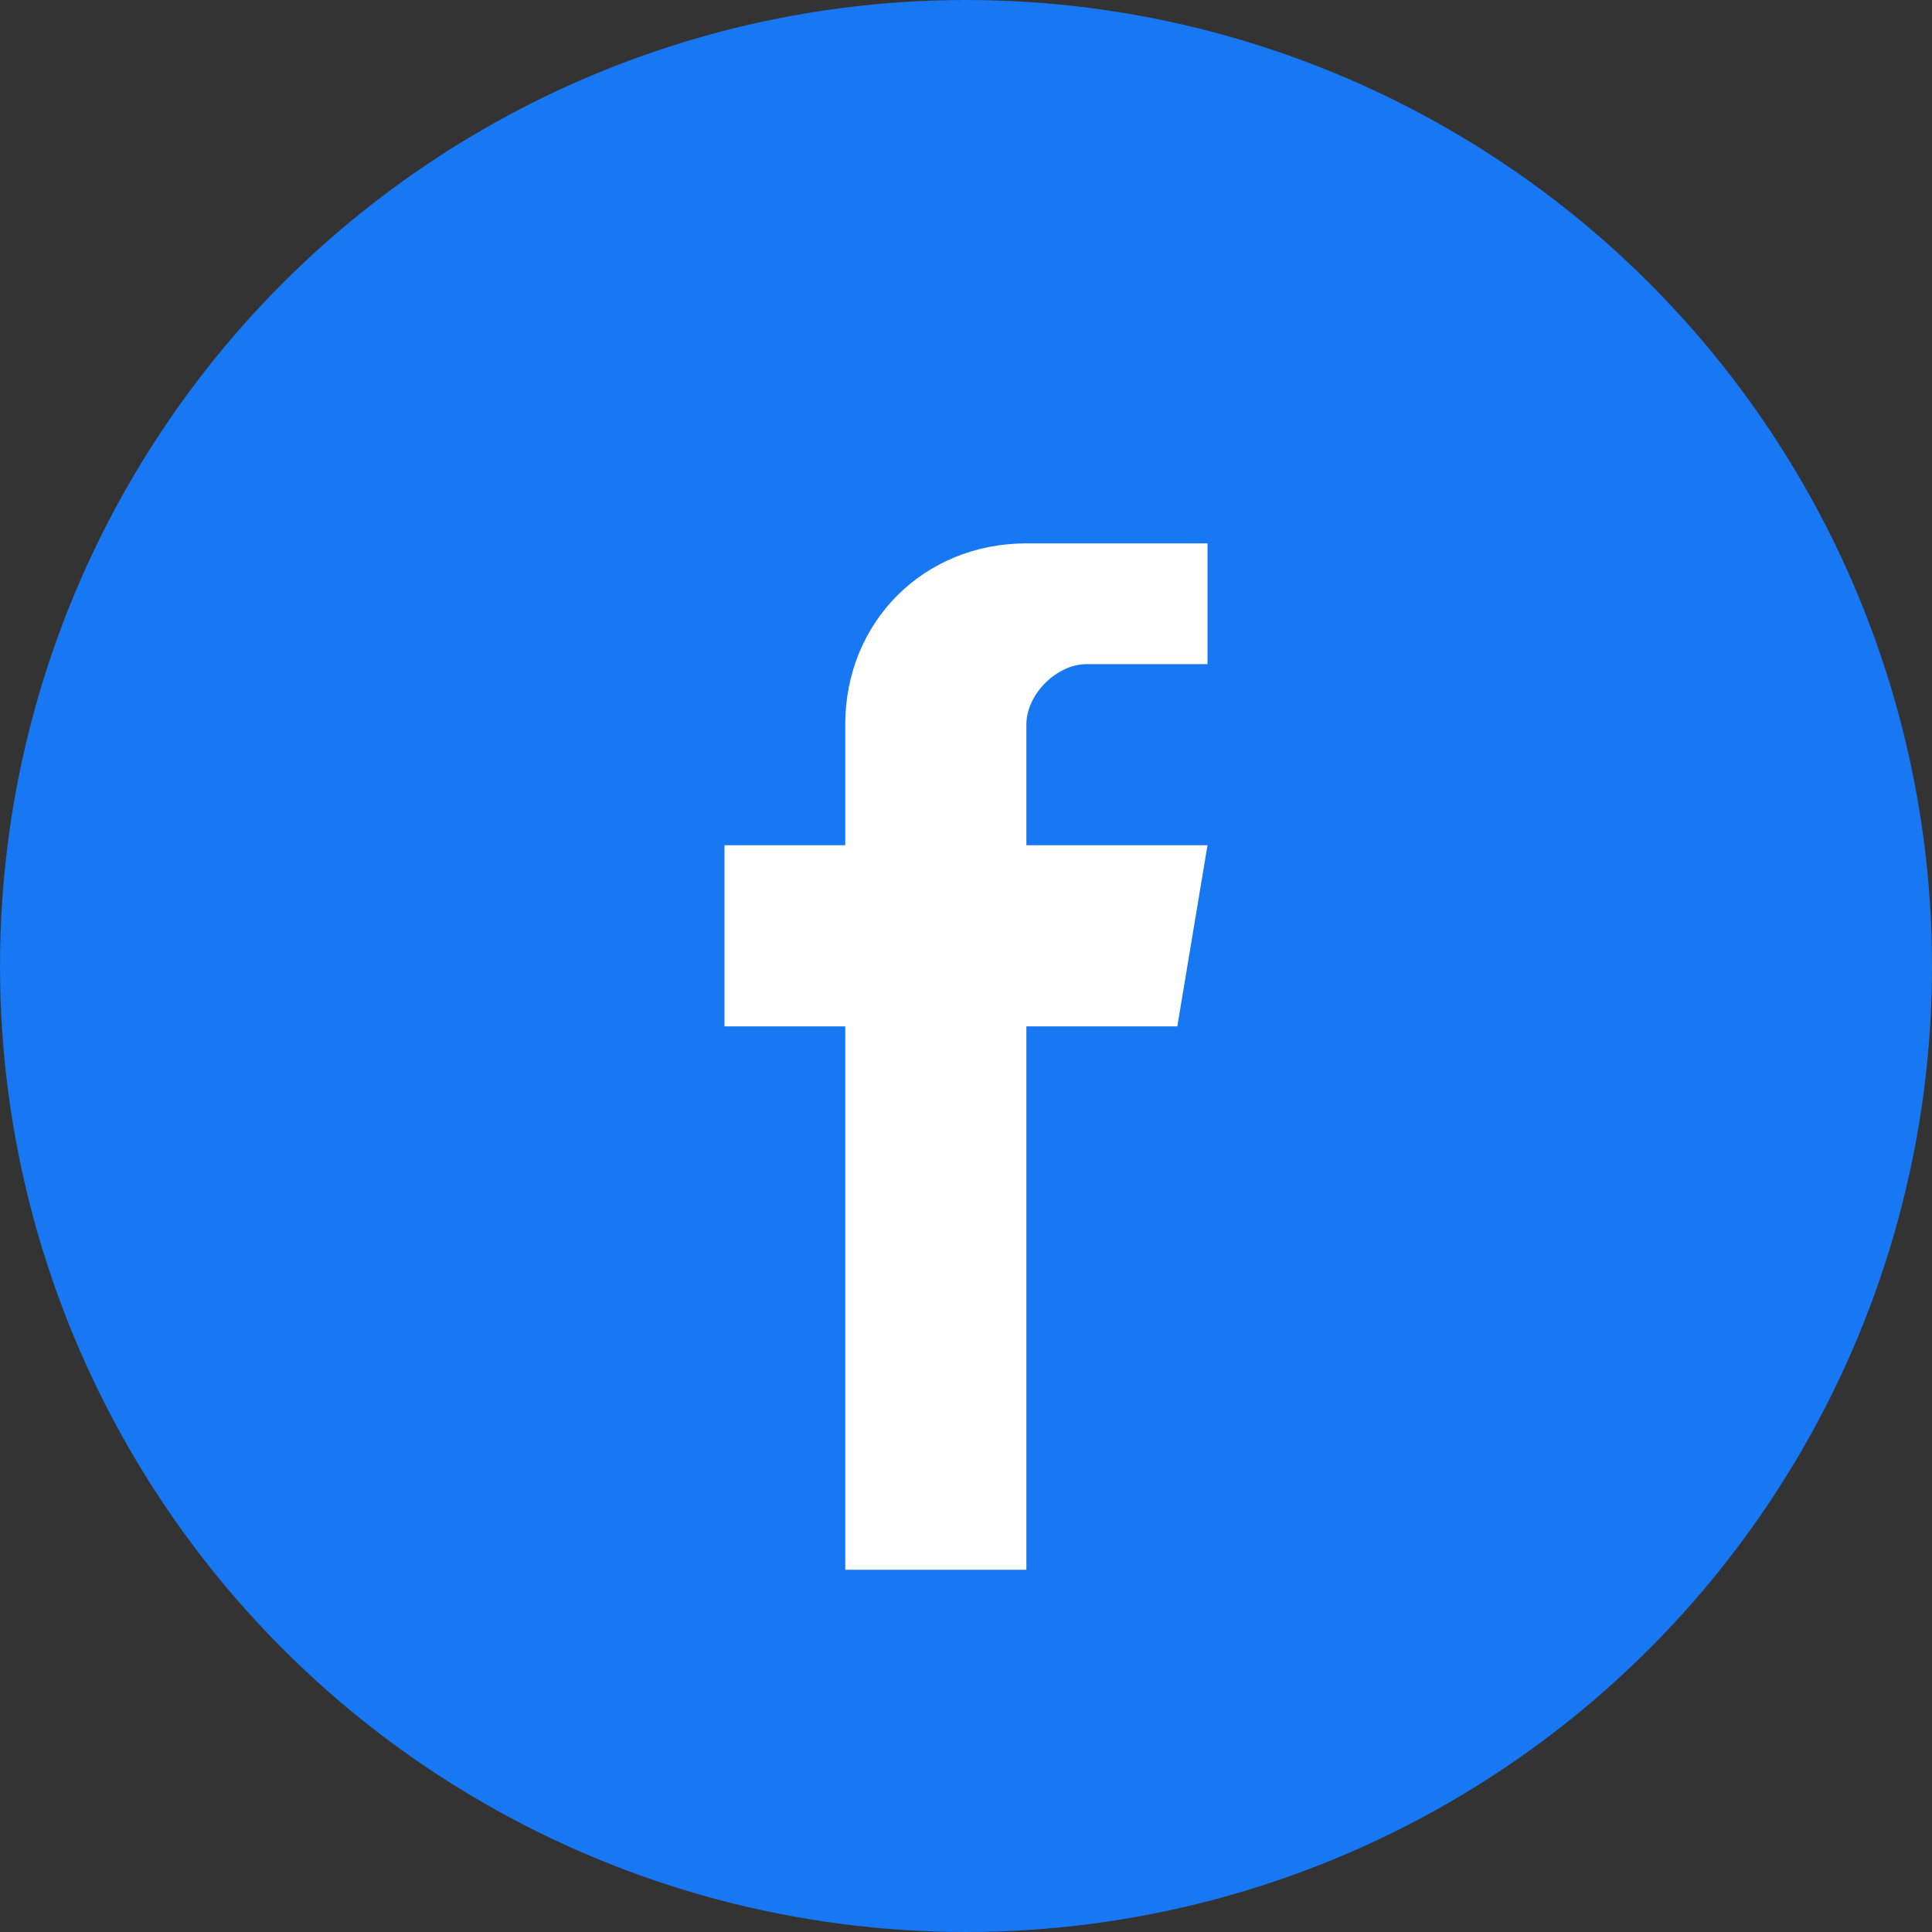 <svg xmlns="http://www.w3.org/2000/svg" viewBox="0 0 32 32"><rect x="0" y="0" width="32" height="32" fill="#333333" stroke="none"/><circle cx="16" cy="16" r="16" fill="#1877F2"/><path fill="#fff" d="M20 11h-2c-.5 0-1 .5-1 1v2h3l-.5 3h-2.5v9h-3v-9h-2v-3h2v-2c0-1.7 1.3-3 3-3h3v3z"/></svg>